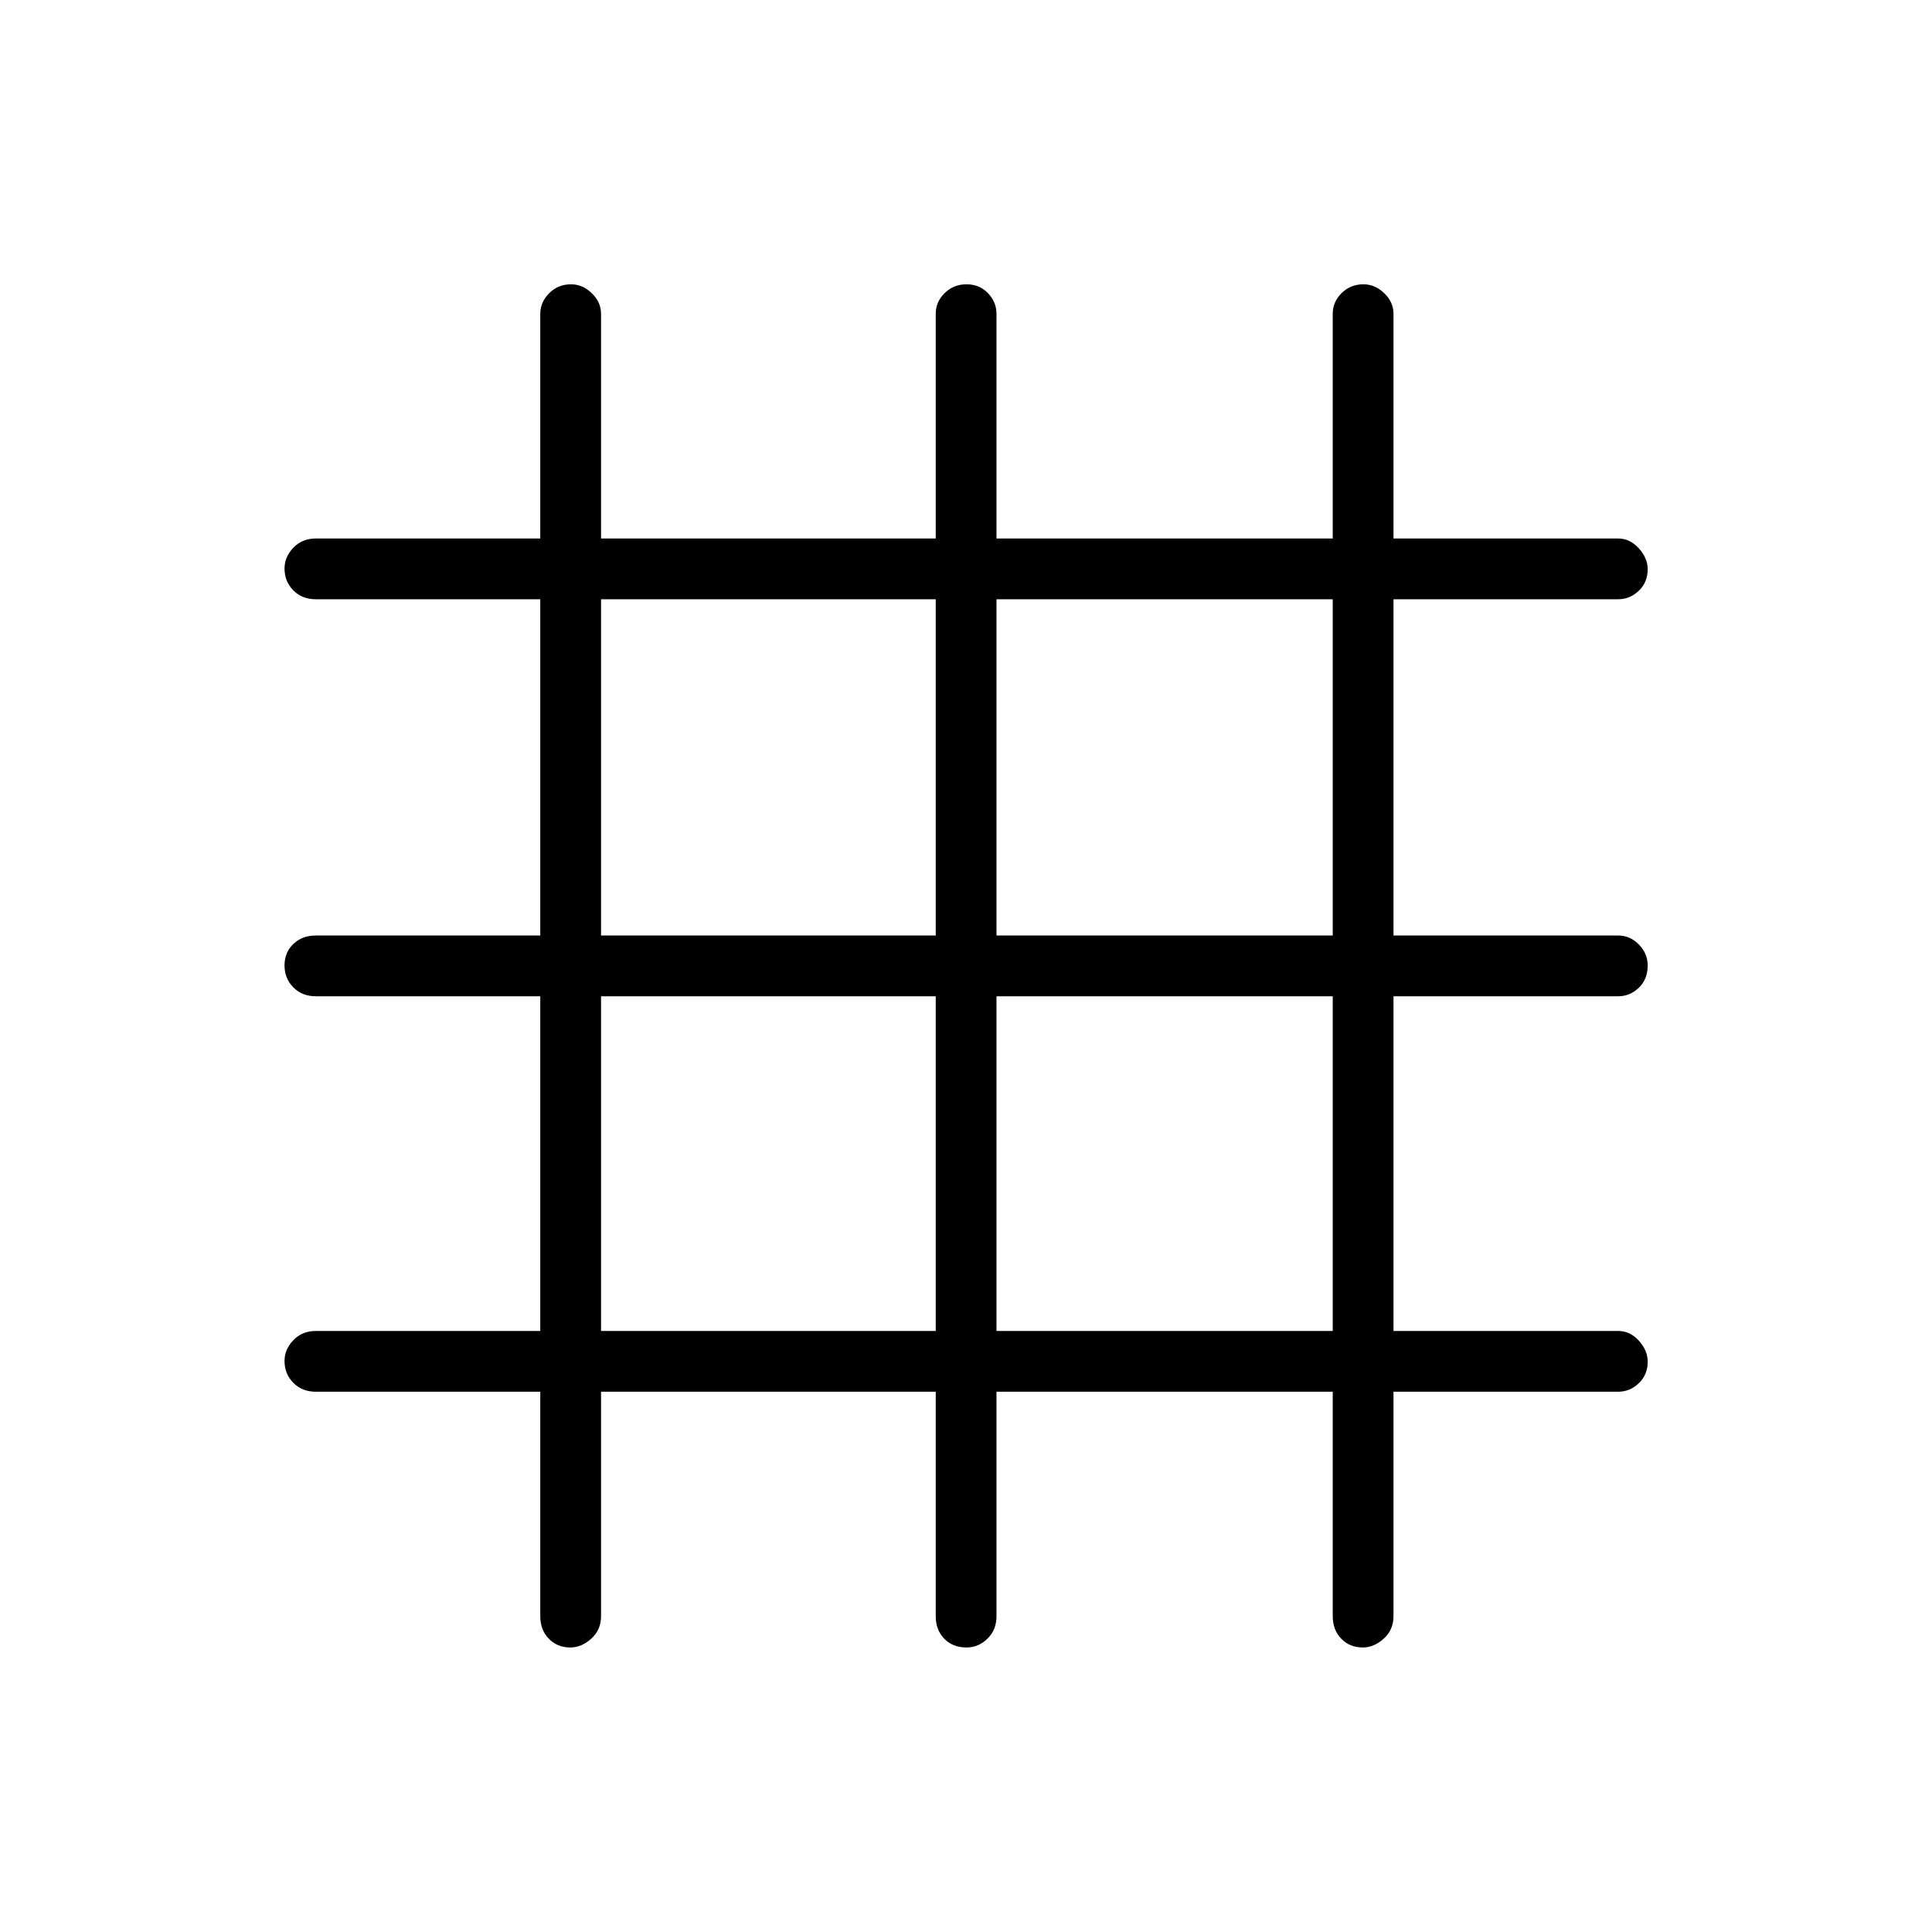 <svg xmlns="http://www.w3.org/2000/svg" height="48" viewBox="0 -960 960 960" width="48"><path d="M268.46-268.46H156.92q-6.8 0-11.17-4.42-4.37-4.43-4.37-10.88 0-5.7 4.37-10.3 4.37-4.59 11.17-4.59h111.54v-166.31H156.92q-6.8 0-11.17-4.43t-4.37-10.88q0-6.46 4.37-10.67t11.17-4.21h111.54v-167.08H156.92q-6.8 0-11.17-4.42-4.37-4.43-4.37-10.88 0-5.7 4.37-10.3 4.37-4.59 11.17-4.59h111.54v-111.66q0-5.79 4.42-10.22 4.43-4.43 10.88-4.43 5.7 0 10.3 4.43 4.59 4.43 4.59 10.22v111.66h166.31v-111.66q0-5.92 4.43-10.29 4.43-4.36 10.88-4.36 6.46 0 10.67 4.43t4.21 10.22v111.66h167.08v-111.66q0-5.92 4.42-10.29 4.43-4.36 10.88-4.36 5.7 0 10.3 4.43 4.59 4.43 4.59 10.22v111.66h111.66q5.79 0 10.22 4.86 4.43 4.87 4.43 10.38 0 6.53-4.43 10.74t-10.22 4.21H692.42v167.08h111.66q5.92 0 10.29 4.49 4.36 4.49 4.36 10.38 0 6.9-4.43 11.11-4.43 4.21-10.22 4.21H692.42v166.31h111.66q5.92 0 10.29 4.86 4.36 4.87 4.36 10.38 0 6.53-4.43 10.74t-10.22 4.21H692.42v111.54q0 6.8-4.86 11.17-4.87 4.37-10.38 4.37-6.53 0-10.74-4.37t-4.21-11.17v-111.54H495.15v111.54q0 6.8-4.49 11.17t-10.38 4.37q-6.9 0-11.11-4.37-4.21-4.37-4.21-11.17v-111.54H298.65v111.54q0 6.8-4.86 11.17-4.87 4.37-10.38 4.37-6.53 0-10.74-4.37t-4.21-11.17v-111.54Zm30.19-30.19h166.31v-166.31H298.65v166.31Zm196.5 0h167.08v-166.31H495.15v166.31Zm-196.5-196.5h166.31v-167.08H298.65v167.08Zm196.5 0h167.08v-167.08H495.15v167.08Z"/></svg>